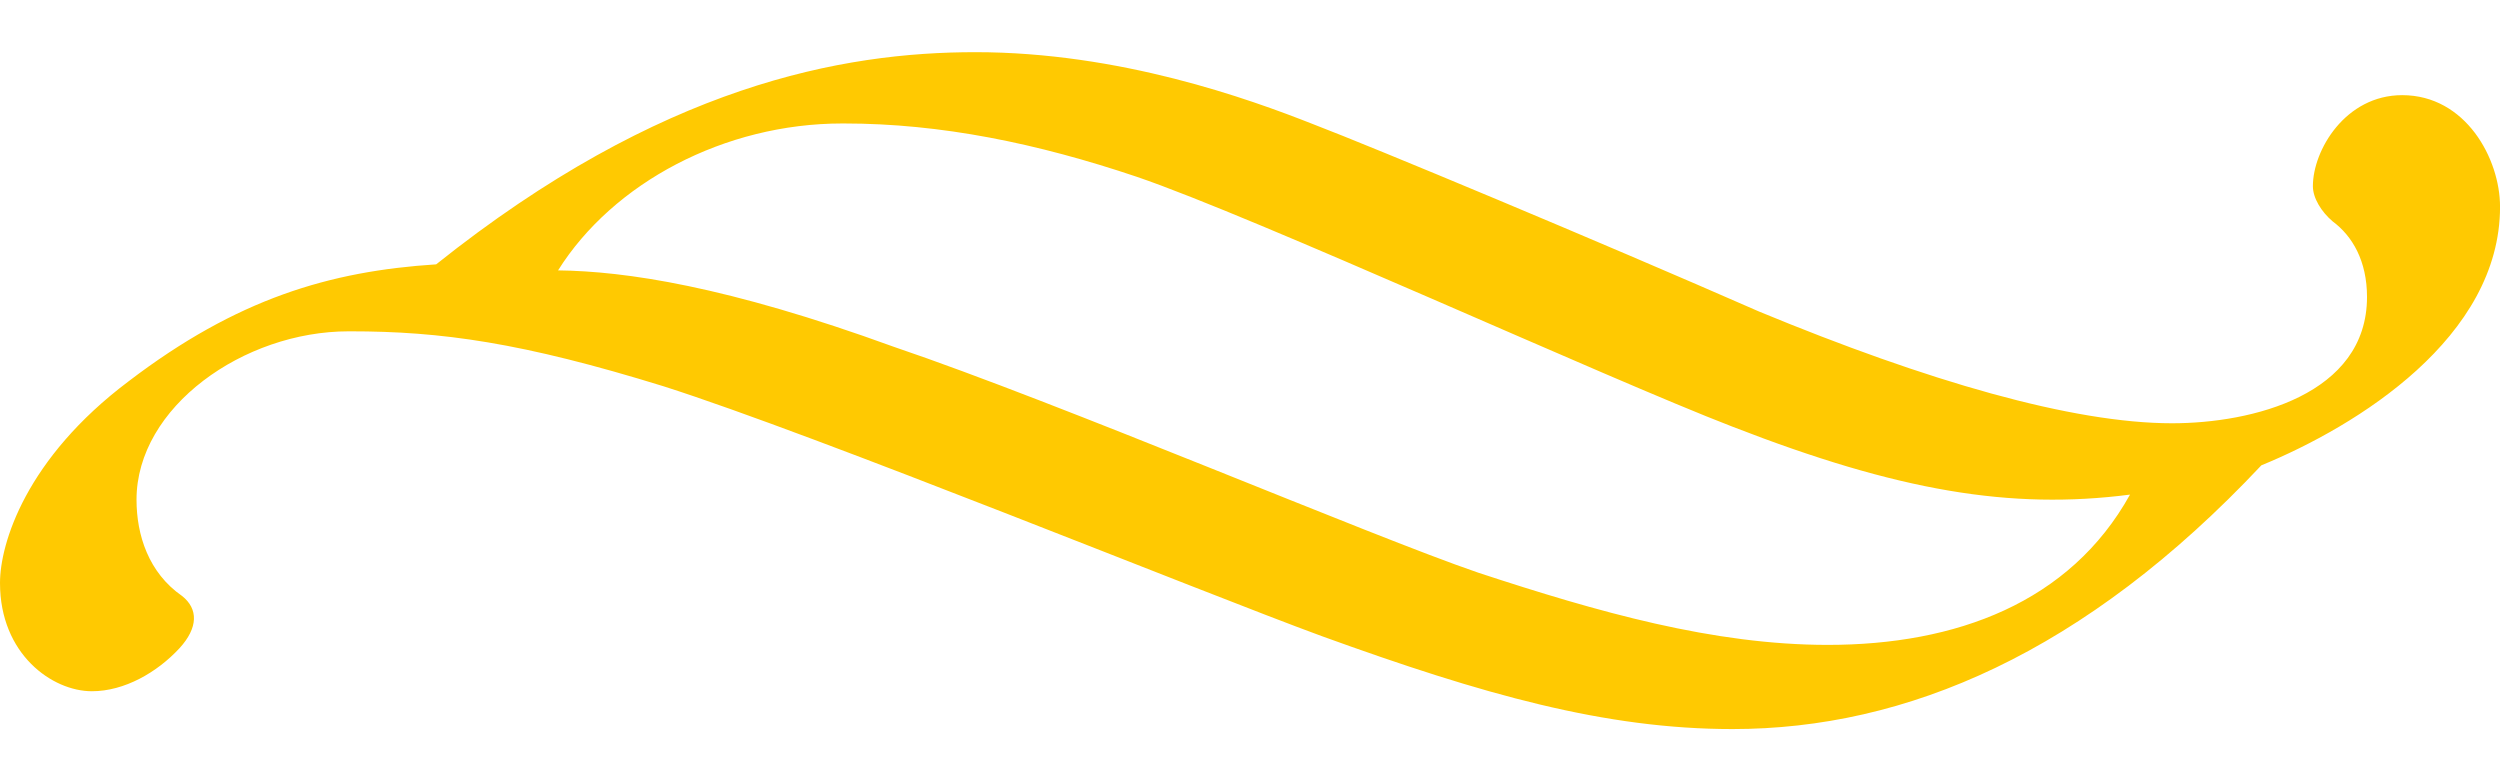 <svg width="64" height="20" xmlns="http://www.w3.org/2000/svg" xmlns:xlink="http://www.w3.org/1999/xlink" xmlns:svgjs="http://svgjs.com/svgjs" viewBox="0 1.335 64 17.329" fill="#ffc901"><svg xmlns="http://www.w3.org/2000/svg" width="64" height="20" viewBox="1.975 1.964 63.049 17.072"><path paint-order="stroke fill markers" fill-rule="evenodd" d="M10.766 9.004c-2.641 0-5.348 1.907-5.348 4.246 0 .89.303 1.842 1.148 2.428.411.324.411.8-.066 1.32-.563.607-1.385 1.083-2.208 1.083-.996 0-2.317-.93-2.317-2.73 0-.995.65-3.14 3.248-5.09 2.728-2.08 5.067-2.773 7.752-2.946 5.672-4.528 10.262-5.351 13.597-5.351 3.638 0 6.884 1.17 8.53 1.82 1.473.562 7.19 2.946 11.238 4.722 4.243 1.755 7.902 2.817 10.414 2.817 2.014 0 4.916-.716 4.916-3.185 0-.91-.369-1.538-.867-1.907-.281-.238-.498-.585-.498-.888 0-.91.823-2.295 2.252-2.295 1.602 0 2.468 1.603 2.468 2.816 0 3.292-3.594 5.524-6.02 6.52-4.46 4.744-8.963 6.651-13.337 6.651-3.204 0-6.278-.866-10.348-2.34-3.076-1.127-12.731-5.069-16.608-6.304-3.572-1.105-5.608-1.387-7.903-1.387h-.043zm12.45-5.242c-2.966 0-5.78 1.495-7.167 3.705 1.69.021 4.244.39 8.466 1.927 4.222 1.43 12.017 4.766 14.744 5.698 3.032.997 5.934 1.82 8.813 1.82 3.226 0 6.106-1.061 7.621-3.79-3.01.388-5.845-.088-10.025-1.713-3.204-1.234-12.038-5.285-15.026-6.303-2.511-.845-4.936-1.344-7.383-1.344h-.043z"/></svg></svg>